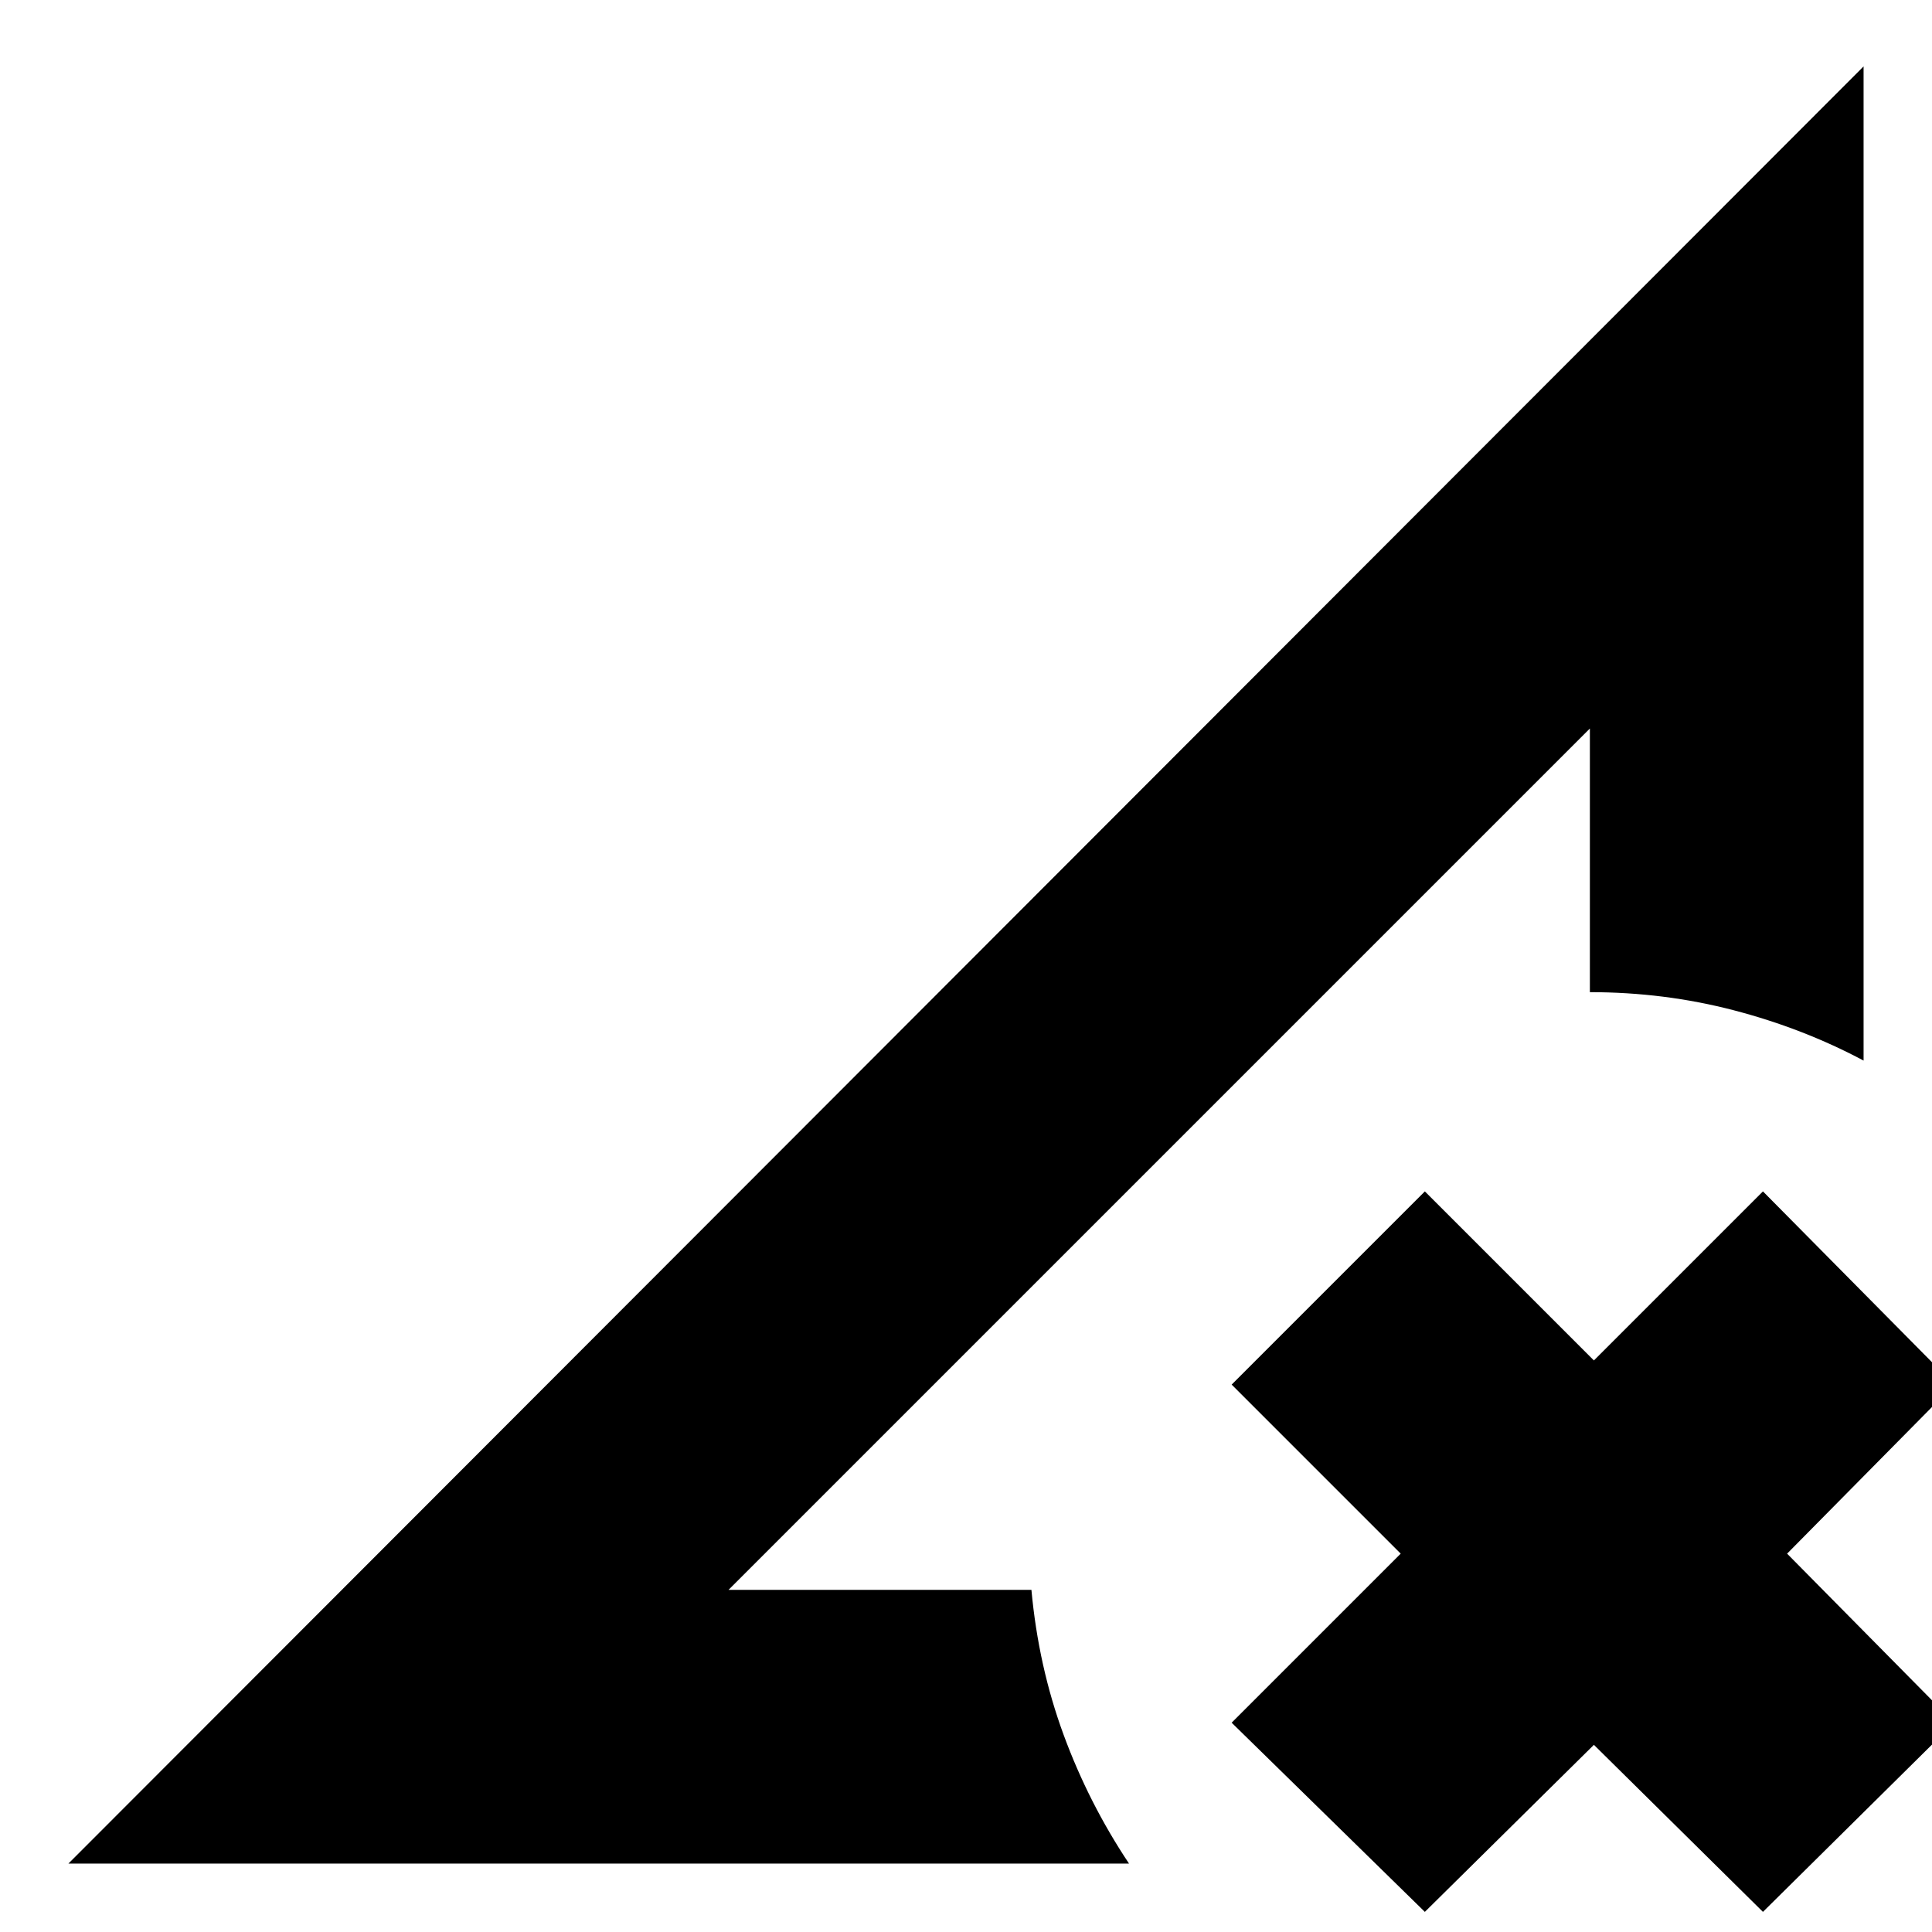 <svg xmlns="http://www.w3.org/2000/svg" height="24" viewBox="0 -960 960 960" width="24"><path d="m708-10-96-94 84-84-84-84 96-96 84 84 84-84 95 96-83 84 83 84-95 94-84-83-84 83ZM34-34l892-893v494q-30-16-64.5-25t-71.5-9v-131L362-170h150.51q3.49 38 15.99 72T561-34H34Zm328-136 428-428-98 98-101 101-108.35 108.35L362-170Z"/></svg>